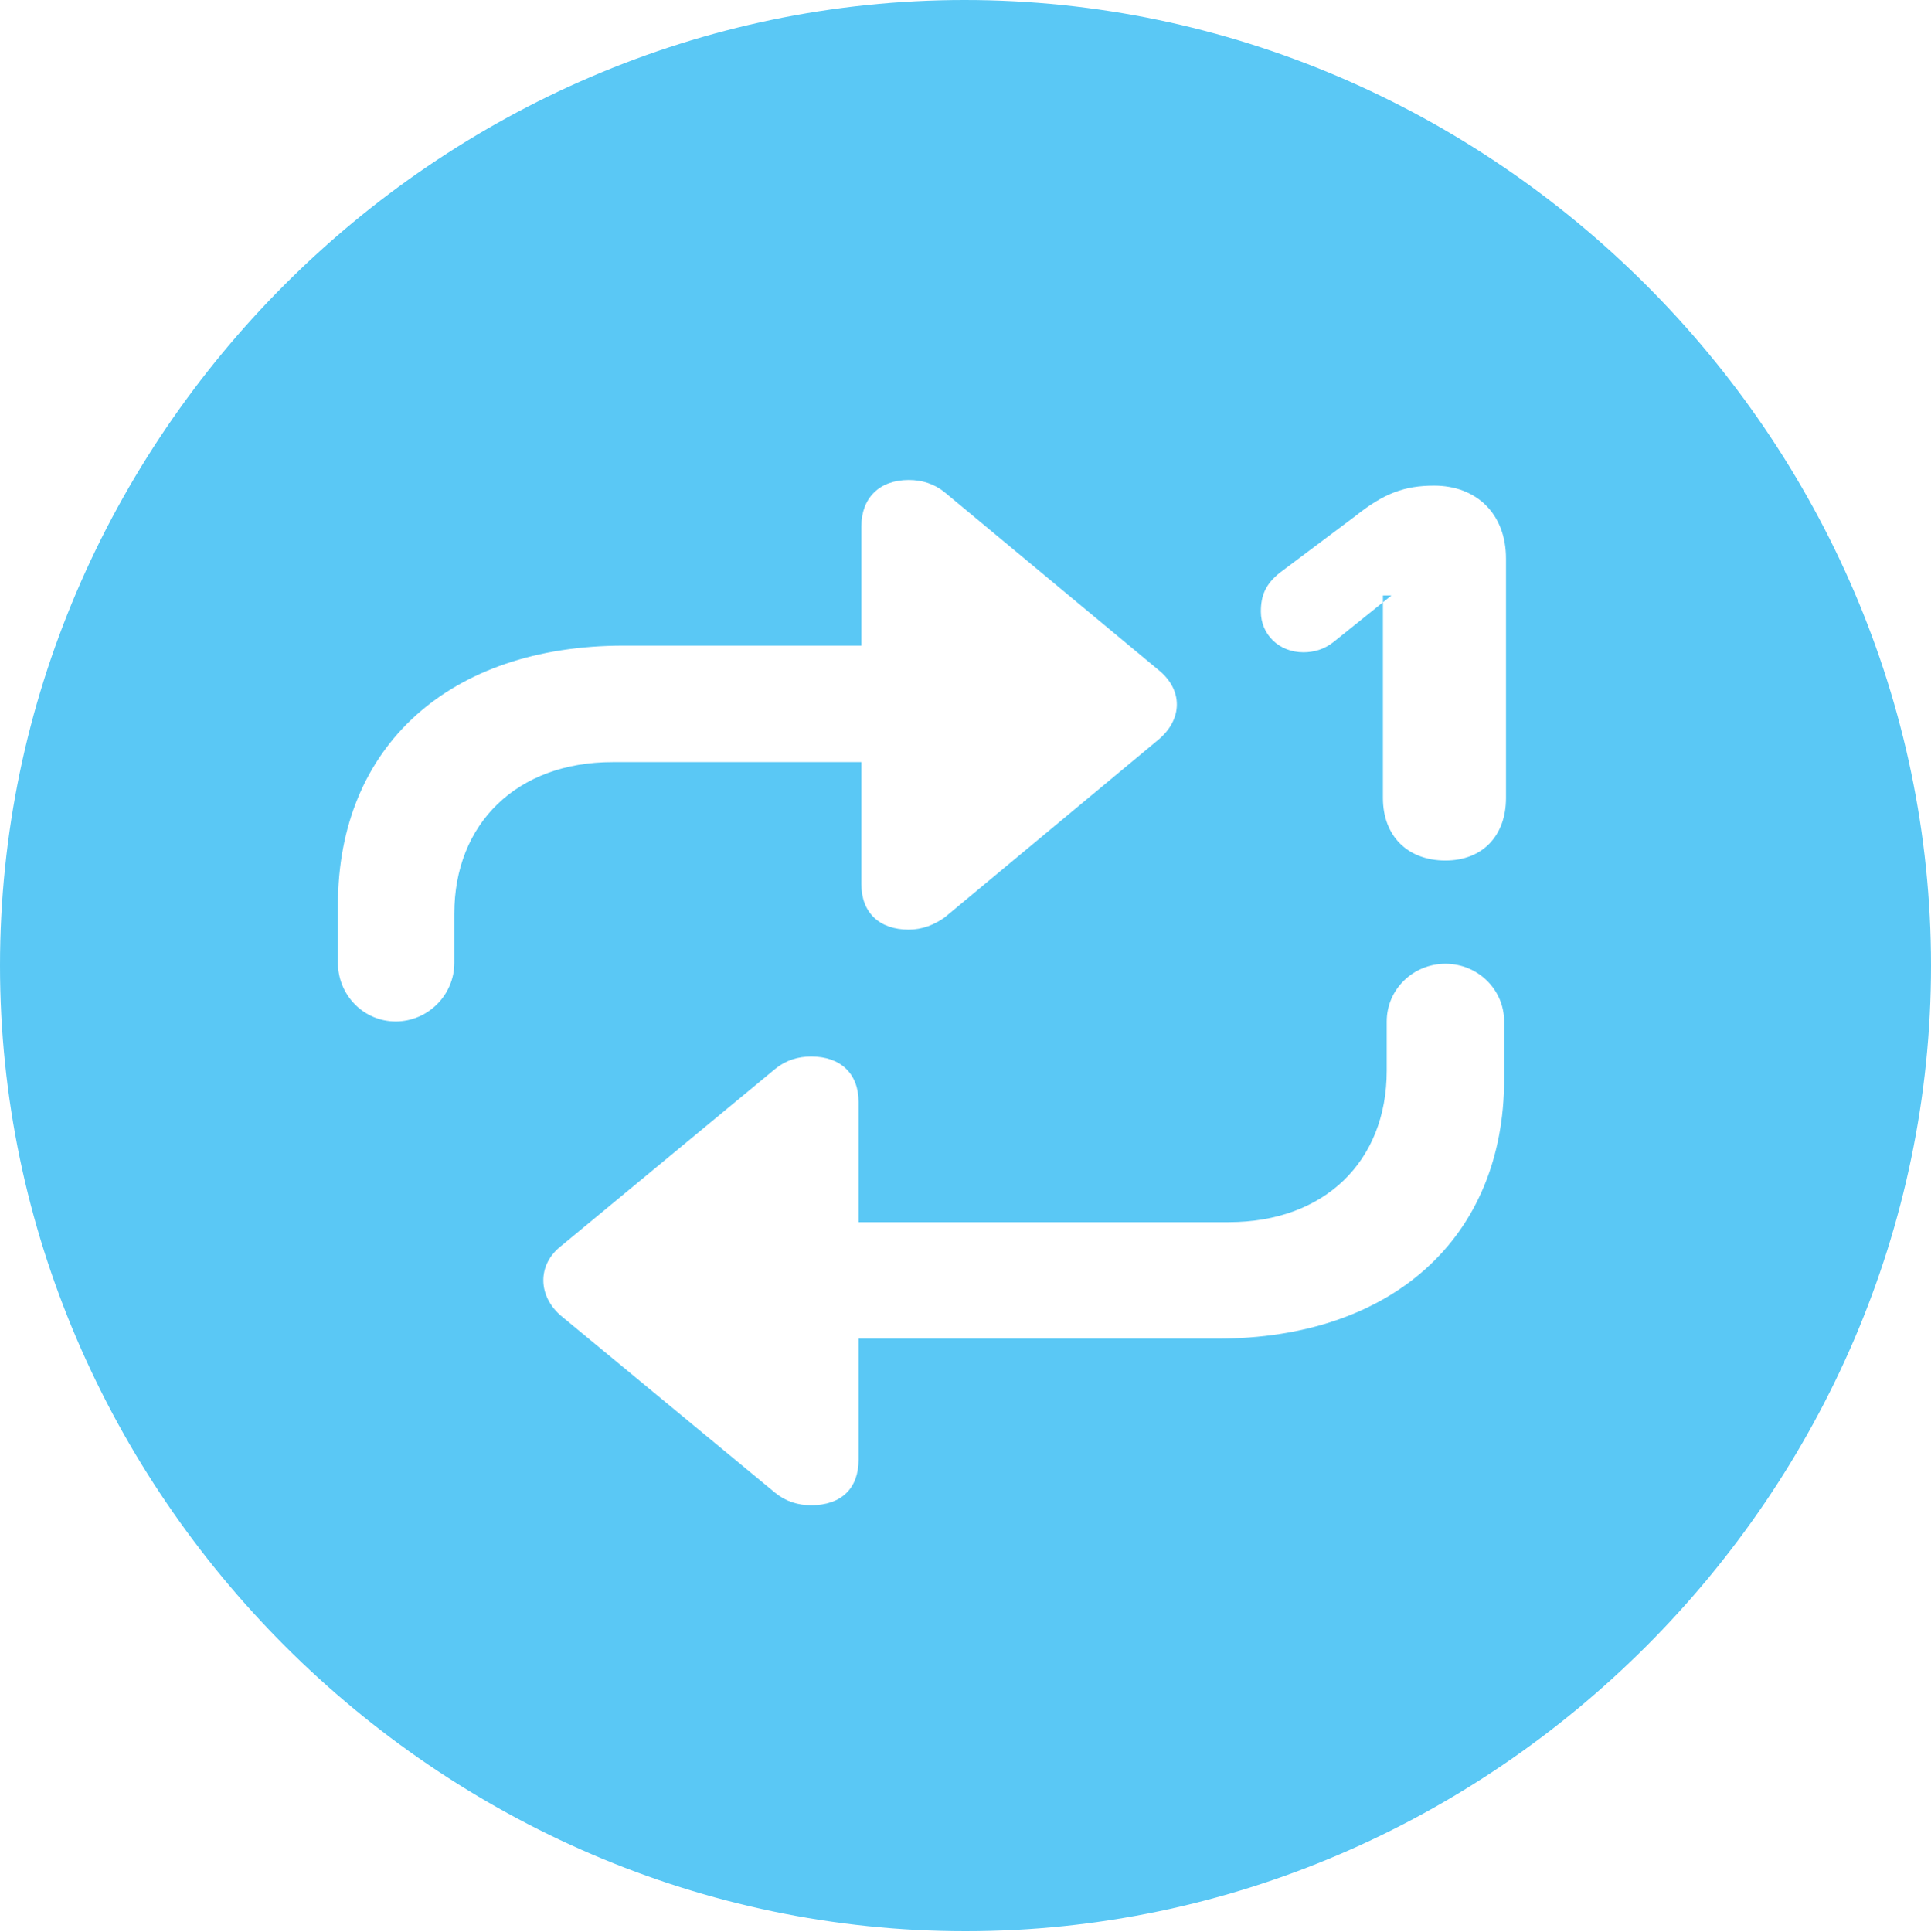 <?xml version="1.0" encoding="UTF-8"?>
<!--Generator: Apple Native CoreSVG 175.5-->
<!DOCTYPE svg
PUBLIC "-//W3C//DTD SVG 1.1//EN"
       "http://www.w3.org/Graphics/SVG/1.1/DTD/svg11.dtd">
<svg version="1.1" xmlns="http://www.w3.org/2000/svg" xmlns:xlink="http://www.w3.org/1999/xlink" width="24.902" height="24.915">
 <g>
  <rect height="24.915" opacity="0" width="24.902" x="0" y="0"/>
  <path d="M12.451 24.902C19.263 24.902 24.902 19.25 24.902 12.451C24.902 5.64 19.25 0 12.439 0C5.64 0 0 5.64 0 12.451C0 19.25 5.652 24.902 12.451 24.902ZM4.358 12.415L4.358 11.67C4.358 9.619 5.798 8.325 8.044 8.325L11.108 8.325L11.108 6.787C11.108 6.421 11.34 6.189 11.719 6.189C11.89 6.189 12.048 6.238 12.183 6.348L14.929 8.63C15.259 8.887 15.259 9.277 14.929 9.546L12.183 11.829C12.048 11.926 11.89 11.987 11.719 11.987C11.34 11.987 11.108 11.768 11.108 11.401L11.108 9.827L7.898 9.827C6.665 9.827 5.859 10.62 5.859 11.78L5.859 12.415C5.859 12.83 5.518 13.171 5.103 13.171C4.688 13.171 4.358 12.83 4.358 12.415ZM19.397 13.171L19.397 13.916C19.397 15.955 17.956 17.261 15.698 17.261L11.072 17.261L11.072 18.823C11.072 19.189 10.852 19.409 10.461 19.409C10.29 19.409 10.132 19.36 9.998 19.25L7.251 16.98C6.934 16.724 6.921 16.309 7.239 16.064L9.998 13.782C10.132 13.672 10.29 13.623 10.461 13.623C10.84 13.623 11.072 13.843 11.072 14.209L11.072 15.759L15.845 15.759C17.078 15.759 17.883 14.978 17.883 13.806L17.883 13.171C17.883 12.756 18.225 12.427 18.64 12.427C19.055 12.427 19.397 12.756 19.397 13.171ZM18.64 11.096C18.152 11.096 17.834 10.779 17.834 10.29L17.834 7.678L17.944 7.678L17.2 8.276C17.078 8.374 16.943 8.411 16.809 8.411C16.492 8.411 16.26 8.179 16.26 7.886C16.26 7.678 16.321 7.532 16.504 7.385L17.48 6.653C17.847 6.36 18.115 6.262 18.494 6.262C19.043 6.262 19.421 6.628 19.421 7.202L19.421 10.29C19.421 10.779 19.116 11.096 18.64 11.096Z" fill="#5ac8f5"/>
 </g>
</svg>

